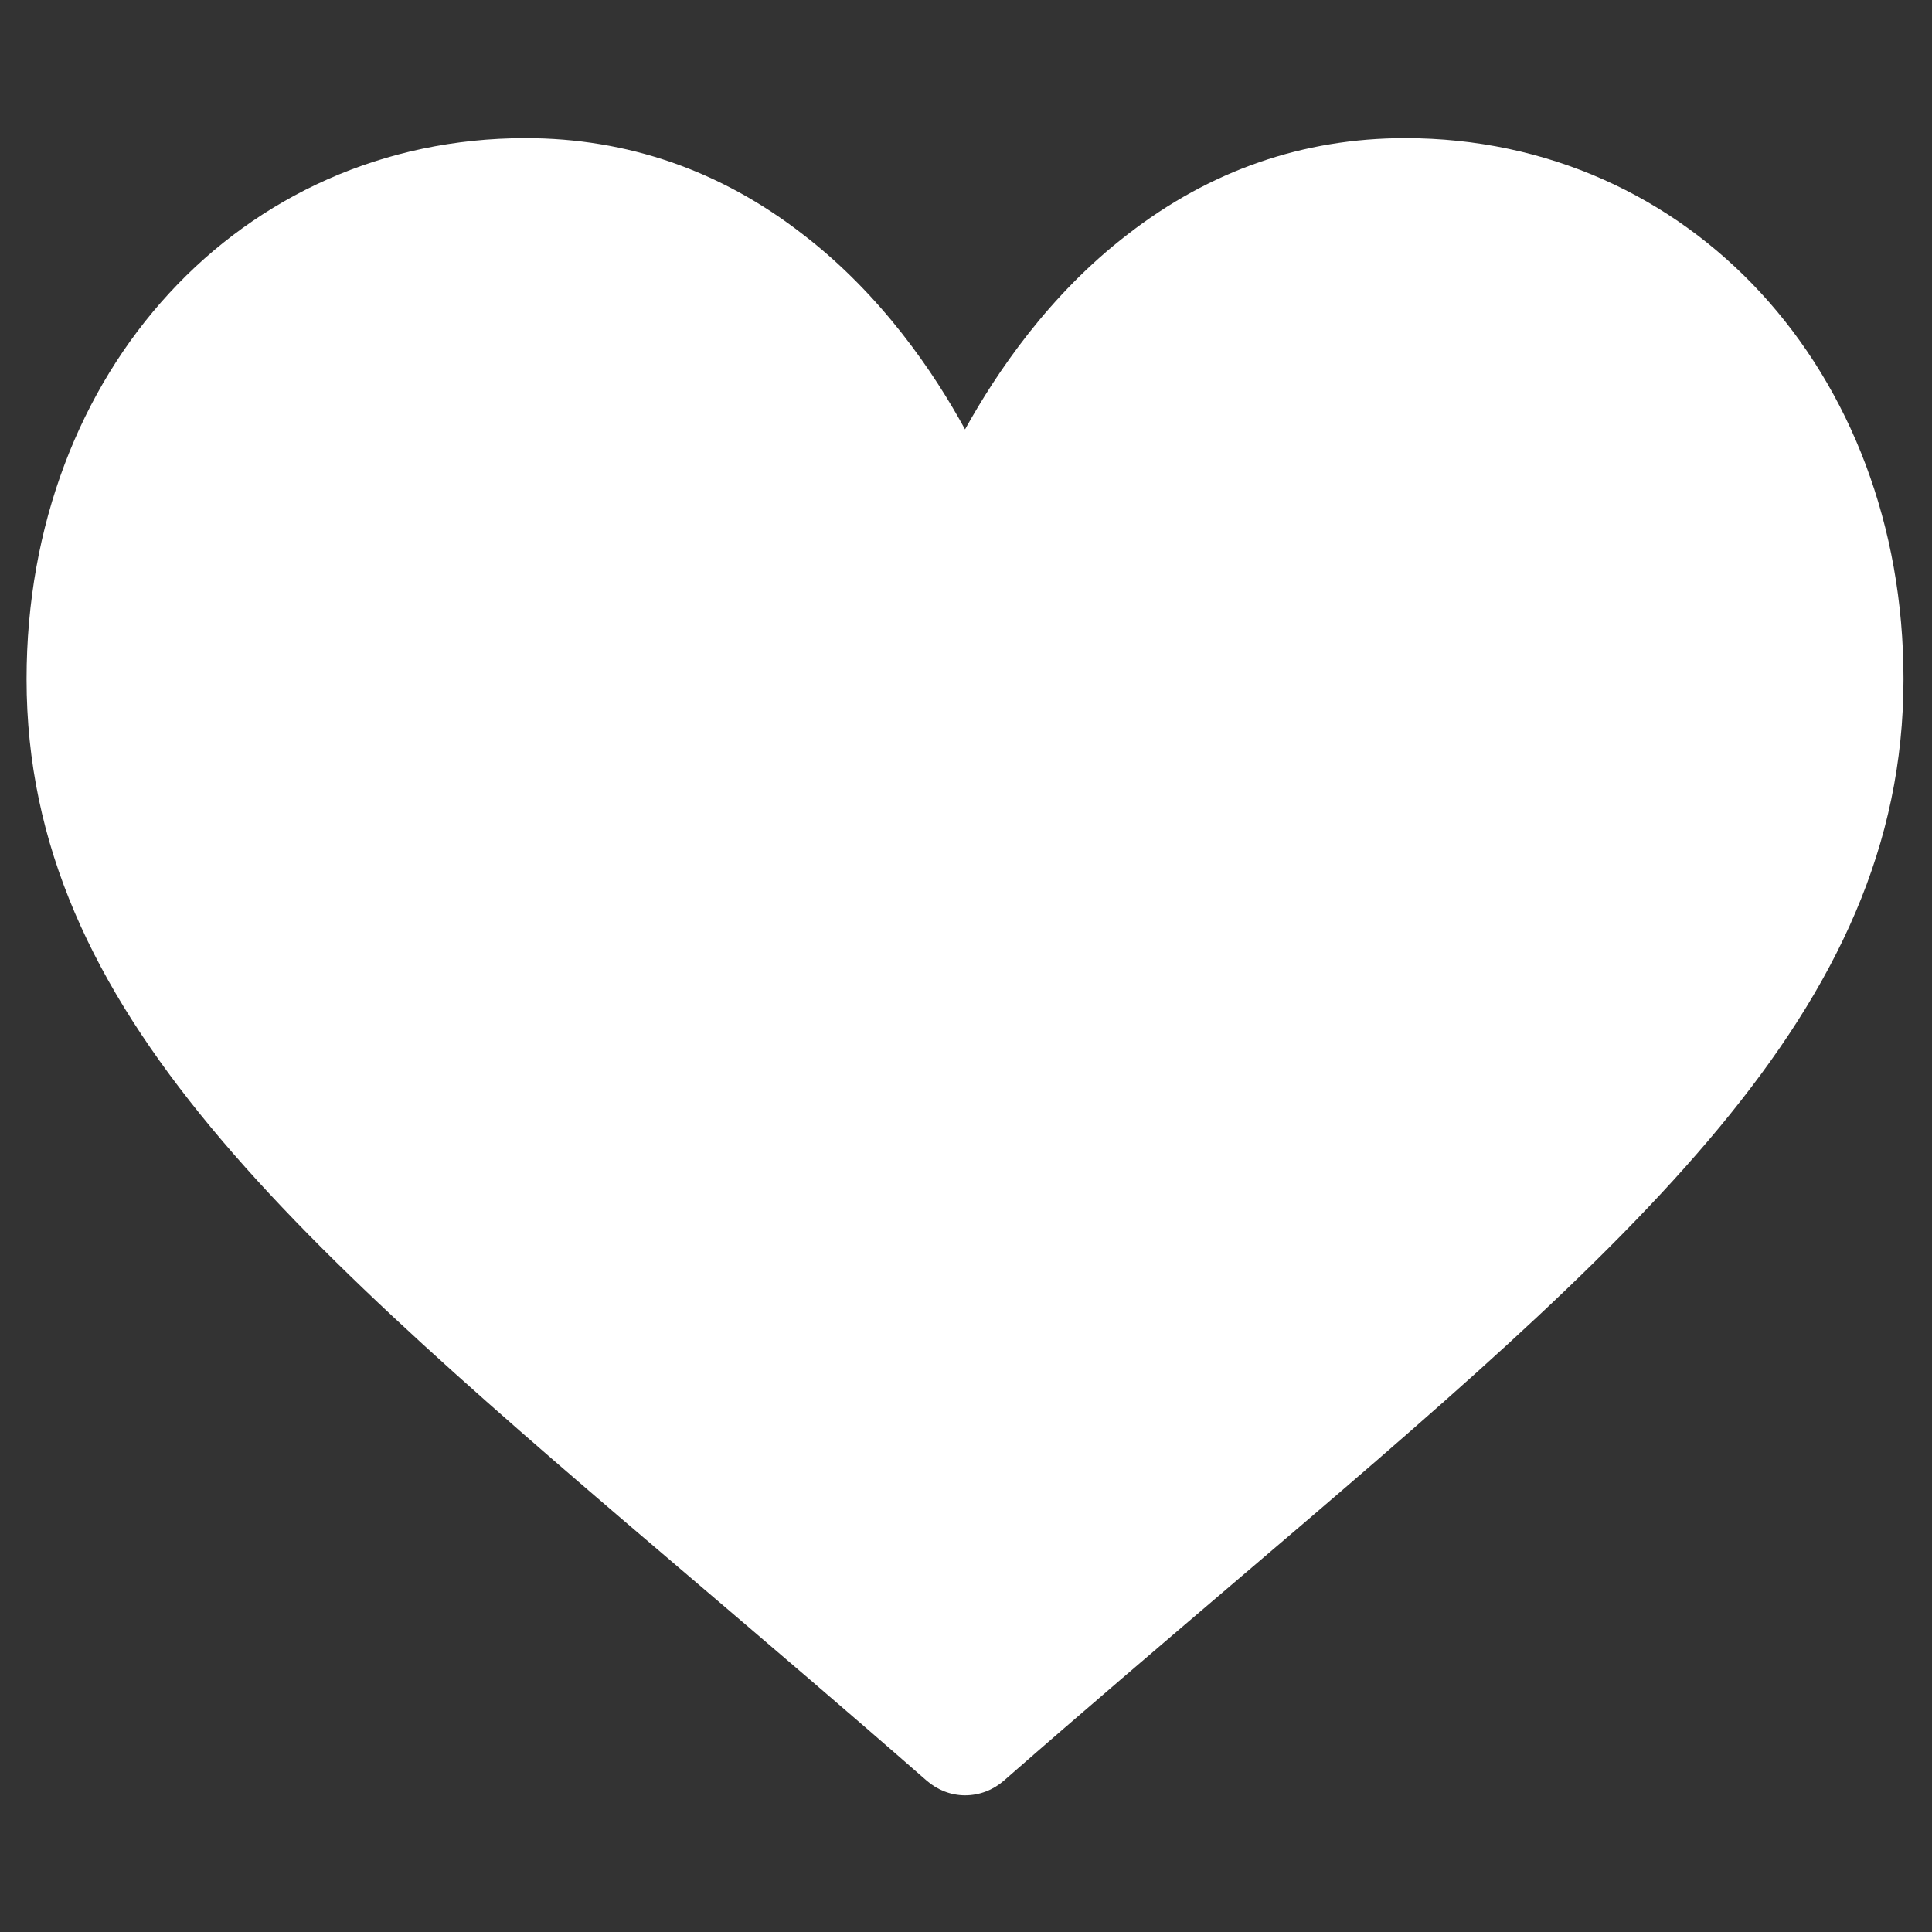 <?xml version="1.0" encoding="UTF-8"?>
<!DOCTYPE svg PUBLIC "-//W3C//DTD SVG 1.1//EN" "http://www.w3.org/Graphics/SVG/1.1/DTD/svg11.dtd">
<!-- Creator: CorelDRAW 2019 (64-Bit) -->
<svg xmlns="http://www.w3.org/2000/svg" xml:space="preserve" width="40px" height="40px" version="1.1" style="shape-rendering:geometricPrecision; text-rendering:geometricPrecision; image-rendering:optimizeQuality; fill-rule:evenodd; clip-rule:evenodd"
viewBox="0 0 40 40"
 xmlns:xlink="http://www.w3.org/1999/xlink"
 xmlns:xodm="http://www.corel.com/coreldraw/odm/2003">
 <rect x="0" y="0" width="40" height="40" fill="#333333" stroke="none"/>
 <defs>
  <style type="text/css">
   <![CDATA[
    .fil0 {fill:none}
    .fil1 {fill:white;fill-rule:nonzero}
   ]]>
  </style>
 </defs>
 <g id="Слой_x0020_1">
  <rect class="fil0" x="-0.02" y="0.02" width="40" height="40"/>
  <g id="like.svg">
   <g>
    <g>
     <path class="fil1" d="M29.09 2.86c-2.11,0 -4.04,0.67 -5.74,1.99 -1.64,1.26 -2.72,2.87 -3.37,4.04 -0.64,-1.17 -1.72,-2.78 -3.36,-4.04 -1.7,-1.32 -3.63,-1.99 -5.74,-1.99 -5.89,0 -10.33,4.82 -10.33,11.2 0,6.89 5.54,11.61 13.92,18.75 1.43,1.22 3.04,2.59 4.72,4.06 0.22,0.19 0.5,0.3 0.79,0.3 0.3,0 0.58,-0.11 0.8,-0.3 1.68,-1.47 3.29,-2.84 4.72,-4.06 8.38,-7.14 13.91,-11.86 13.91,-18.75 0,-6.38 -4.43,-11.2 -10.32,-11.2z"/>
    </g>
   </g>
   <g>
   </g>
   <g>
   </g>
   <g>
   </g>
   <g>
   </g>
   <g>
   </g>
   <g>
   </g>
   <g>
   </g>
   <g>
   </g>
   <g>
   </g>
   <g>
   </g>
   <g>
   </g>
   <g>
   </g>
   <g>
   </g>
   <g>
   </g>
   <g>
   </g>
  </g>
 </g>
</svg>
